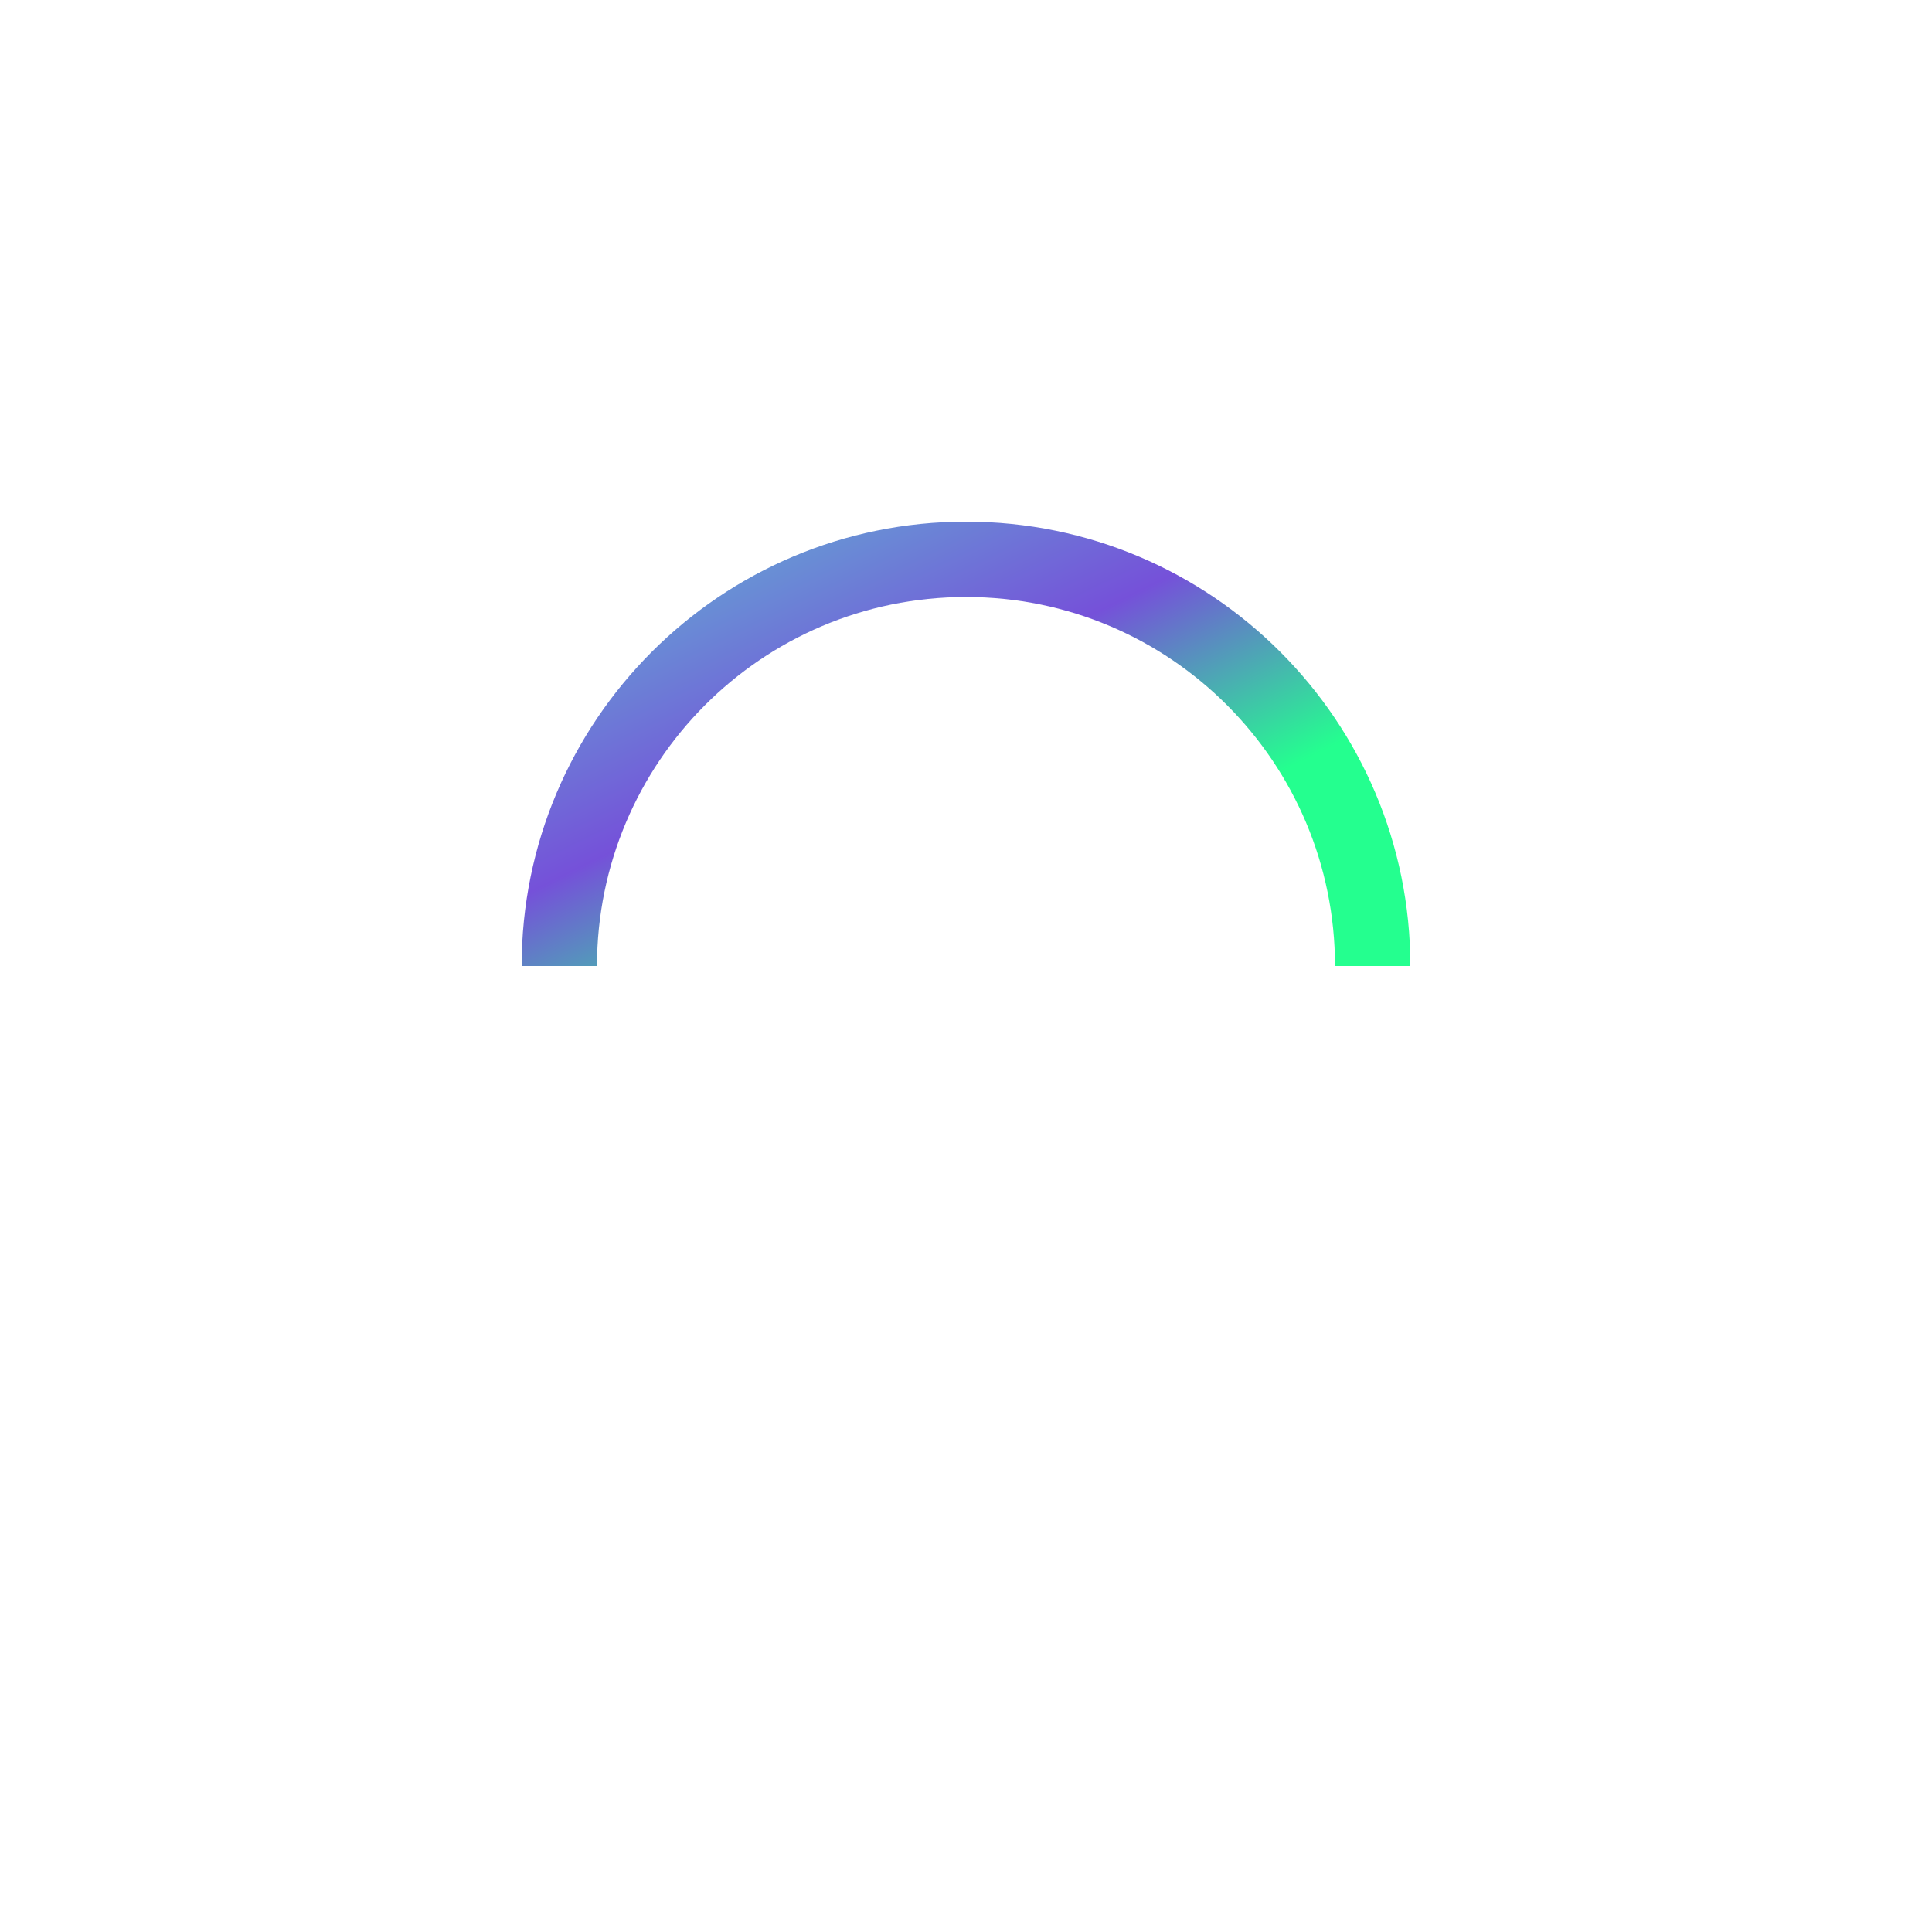 <svg version="1.1" id="L9" xmlns="http://www.w3.org/2000/svg" xmlns:xlink="http://www.w3.org/1999/xlink" x="0px" y="0px" viewBox="0 0 100 100" enable-background="new 0 0 0 0" xml:space="preserve">
  <defs>
    <linearGradient id="gradient" gradientTransform="rotate(45)">
      <stop offset="10%" stop-color="rgba(98,176,211,1)"/>
      <stop offset="60%" stop-color="rgba(117,81,217,1)"/>
      <stop offset="100%" stop-color="#24FF8F"/>
    </linearGradient>
  </defs>
  <path fill="url(#gradient)" d="M73,50c0-12.7-10.3-23-23-23S27,37.3,27,50 M30.9,50c0-10.5,8.5-19.1,19.1-19.1S69.1,39.5,69.1,50">
    <animateTransform attributeName="transform" attributeType="XML" type="rotate" dur="1s" from="0 50 50" to="360 50 50" repeatCount="indefinite"></animateTransform>
  </path>
</svg>